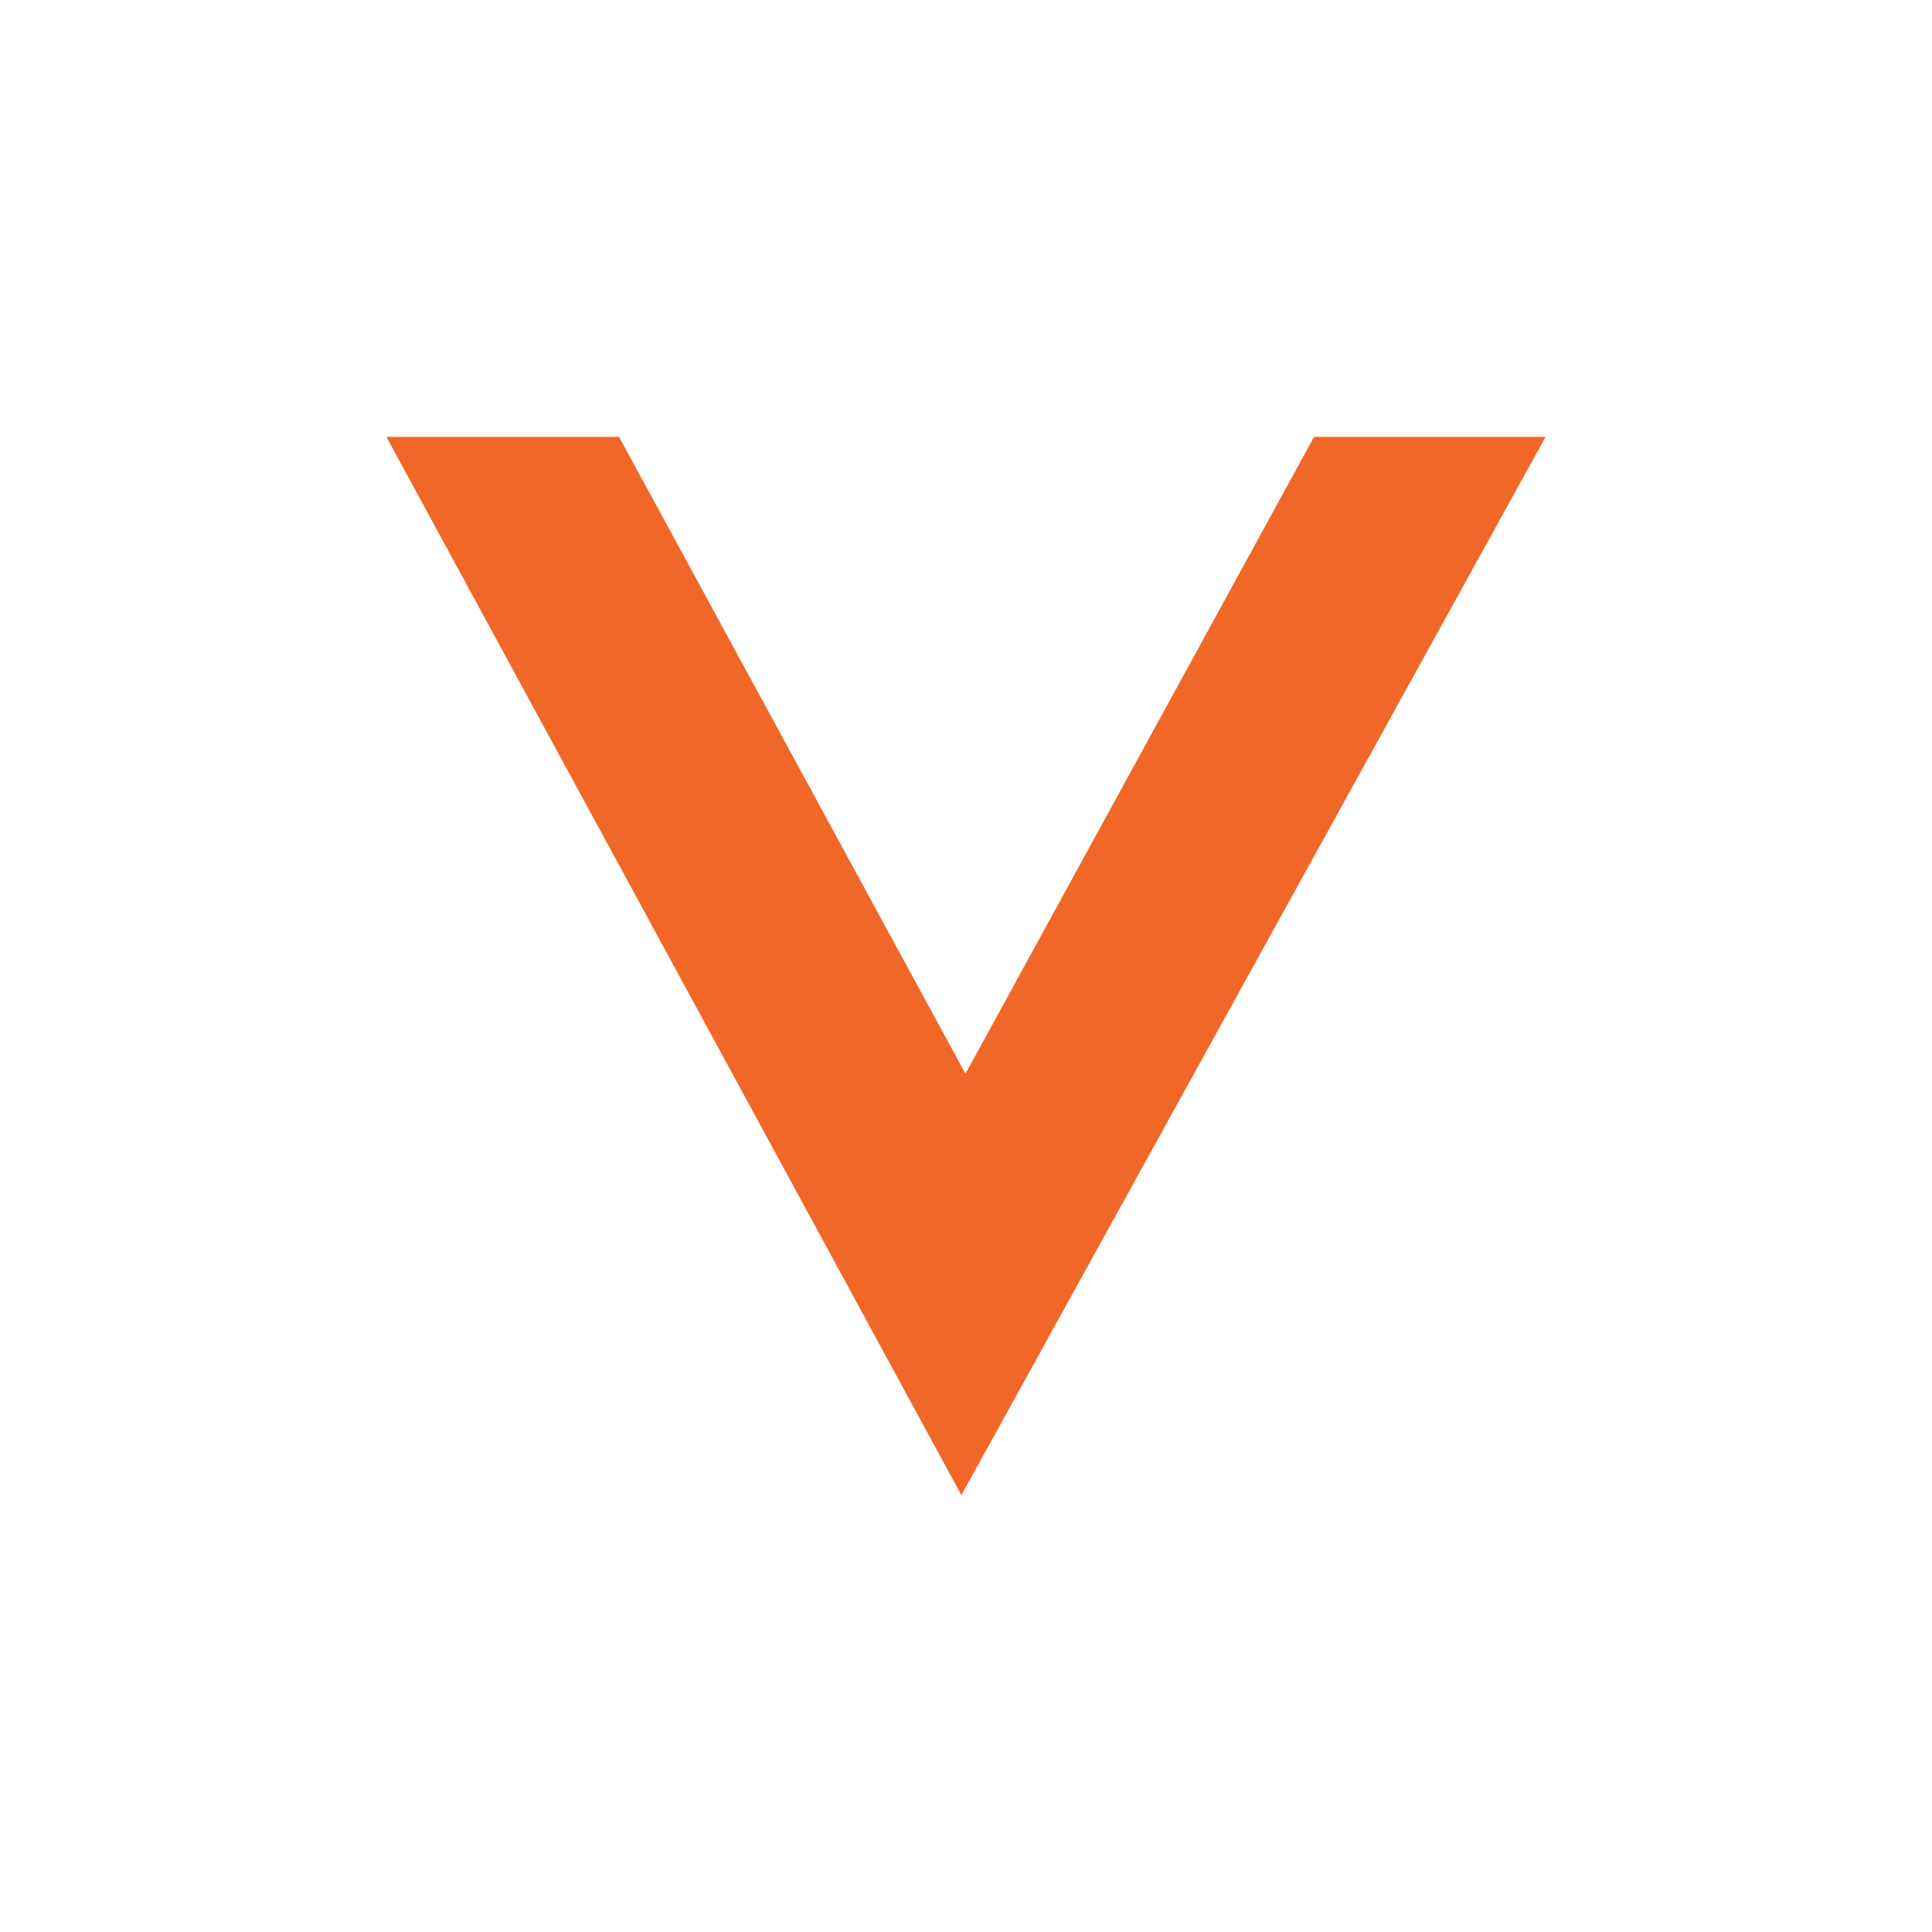 <?xml version="1.0" encoding="utf-8"?>
<svg role="img" viewBox="0 0 24 24" xmlns="http://www.w3.org/2000/svg">
	<title>Vitess</title>
	<path d="m19.206 1.045-7.217 13.186L4.817 1.045H0l11.904 21.91L24 1.045h-4.794Z" transform="translate(4.8, 4.8) scale(0.6)" fill="#F16728"></path>
</svg>